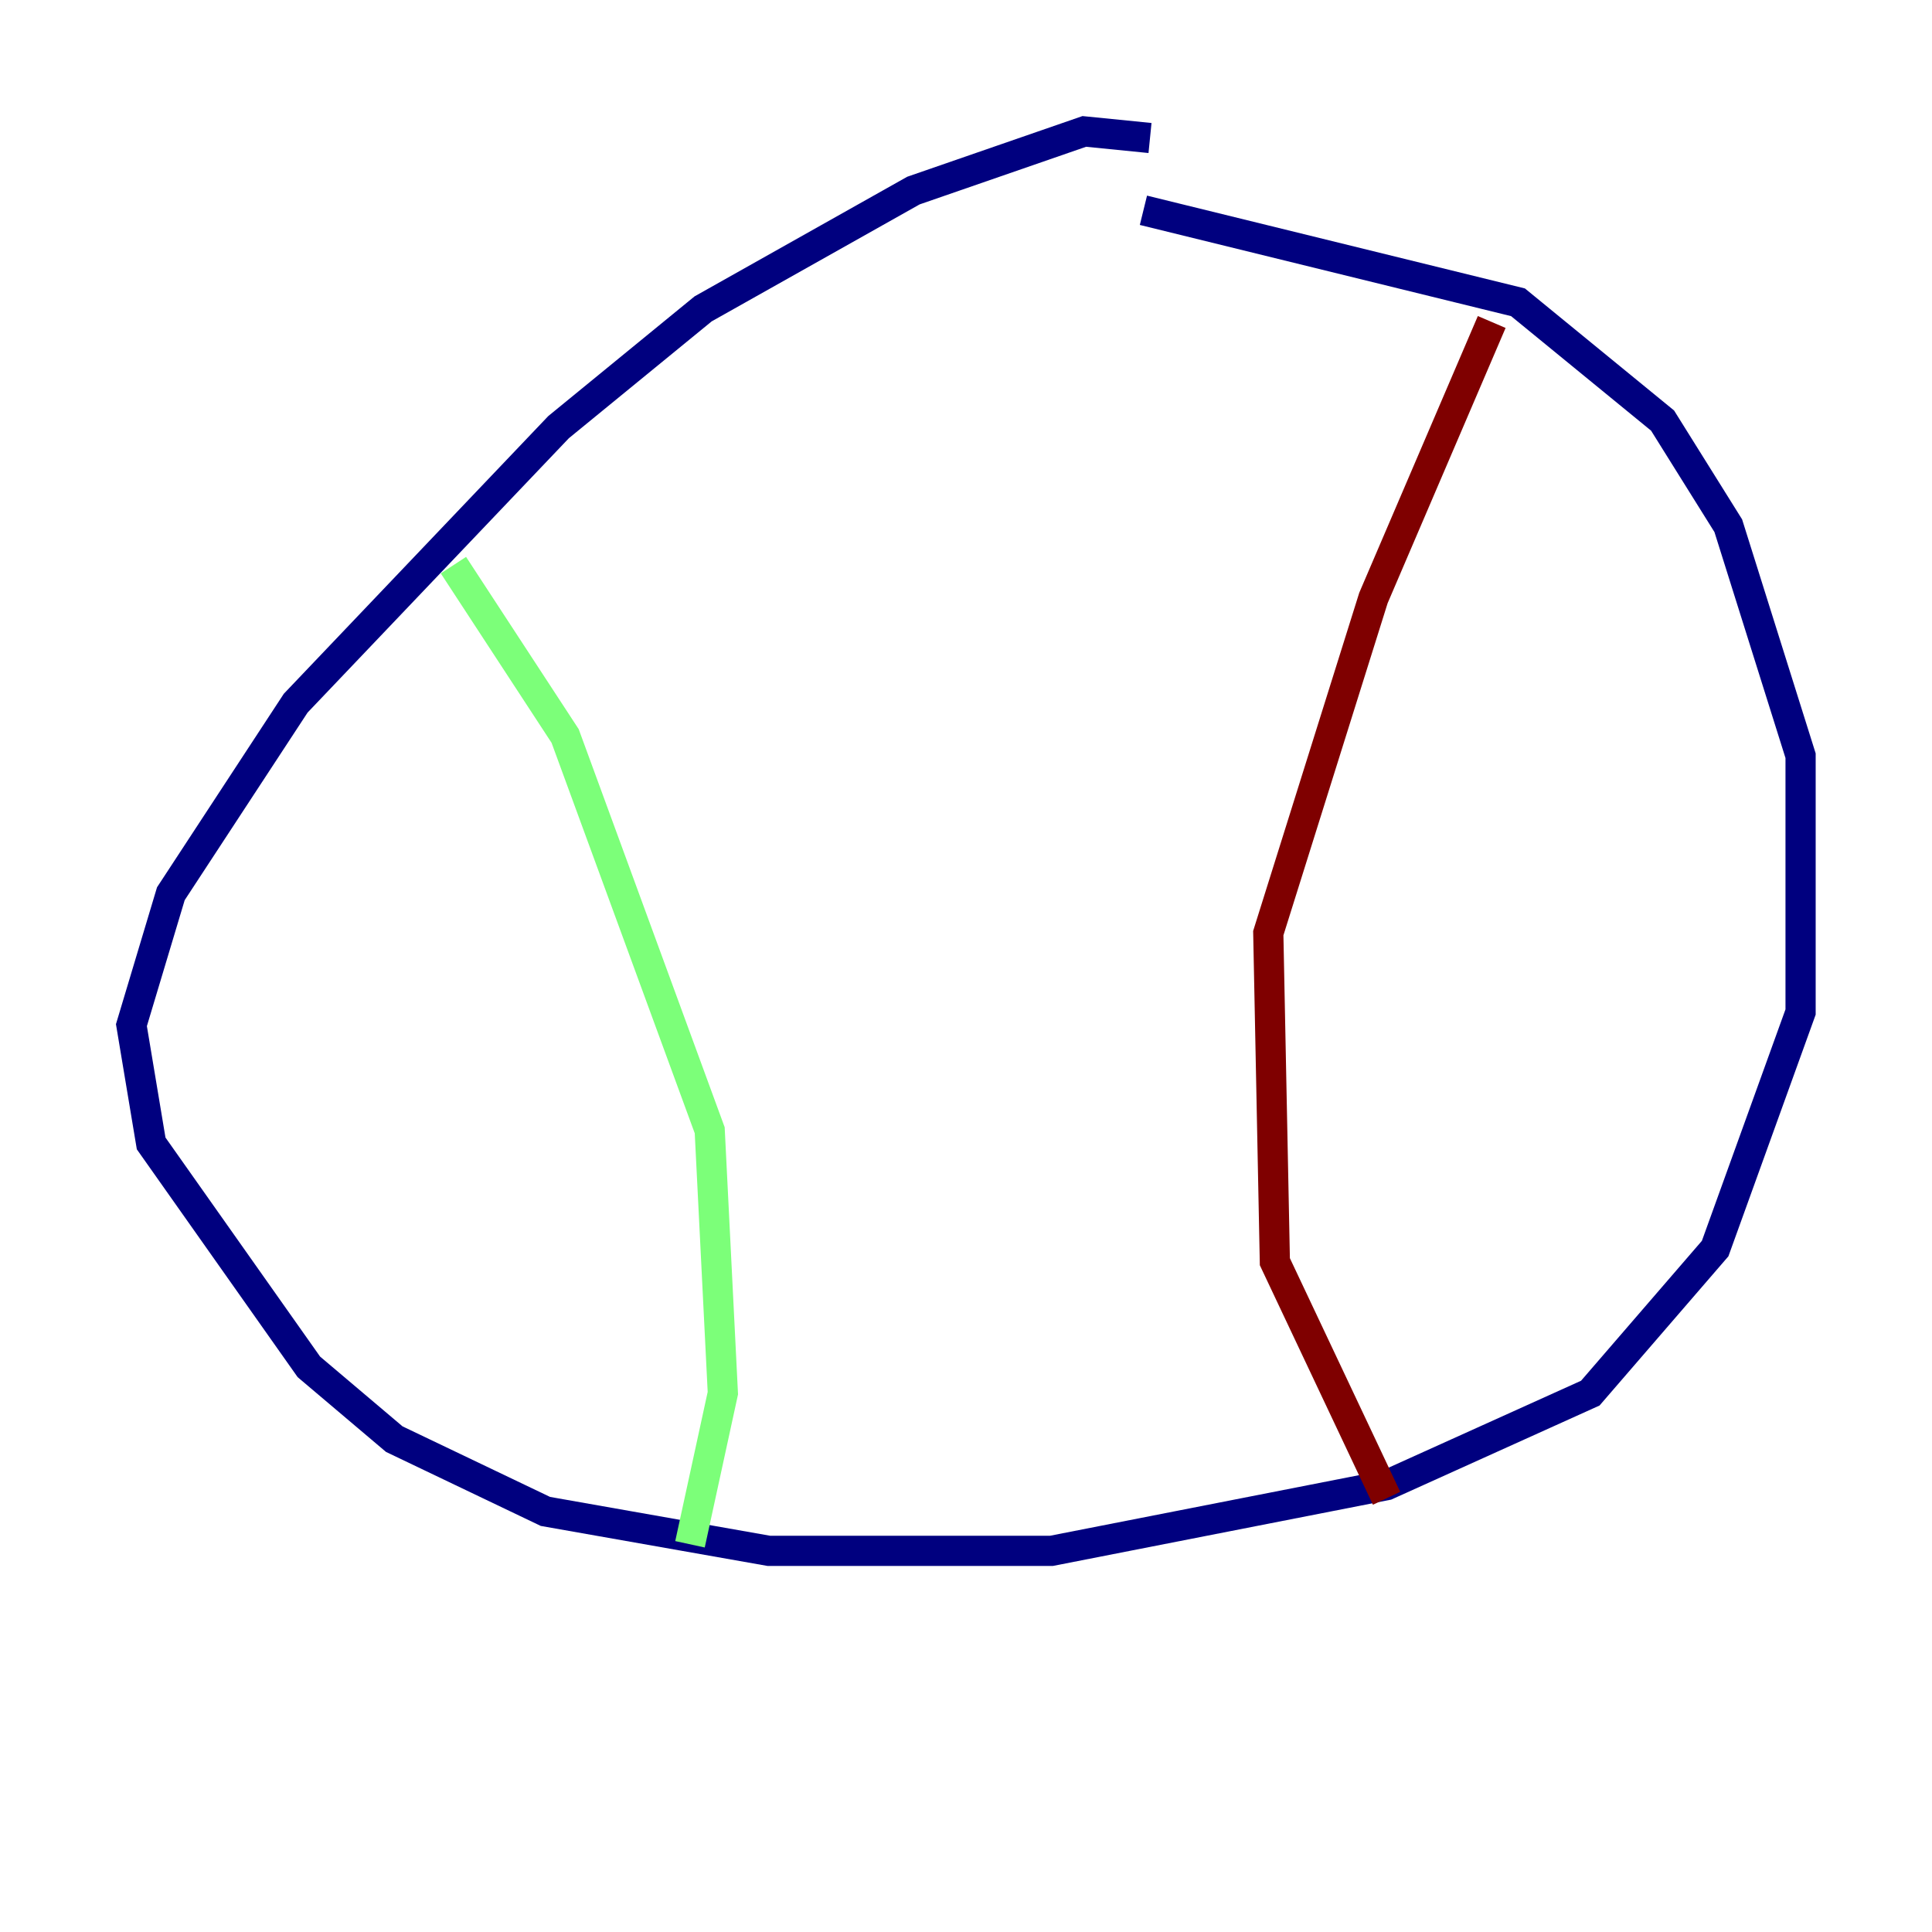 <?xml version="1.0" encoding="utf-8" ?>
<svg baseProfile="tiny" height="128" version="1.2" viewBox="0,0,128,128" width="128" xmlns="http://www.w3.org/2000/svg" xmlns:ev="http://www.w3.org/2001/xml-events" xmlns:xlink="http://www.w3.org/1999/xlink"><defs /><polyline fill="none" points="76.191,9.143 71.837,8.707 60.517,12.626 46.585,20.463 37.007,28.299 19.592,46.585 11.32,59.211 8.707,67.918 10.014,75.755 20.463,90.558 26.122,95.347 36.136,100.136 50.939,102.748 69.66,102.748 91.864,98.395 105.361,92.299 113.633,82.721 119.293,67.048 119.293,50.068 114.503,34.83 110.15,27.864 100.571,20.027 75.755,13.932" stroke="#00007f" stroke-width="2" /><polyline fill="none" points="30.041,37.442 37.442,48.762 47.02,74.884 47.891,92.299 45.714,102.313" stroke="#7cff79" stroke-width="2" /><polyline fill="none" points="98.83,21.333 90.993,39.619 84.027,61.823 84.463,83.592 91.864,99.265" stroke="#7f0000" stroke-width="2" /></svg>